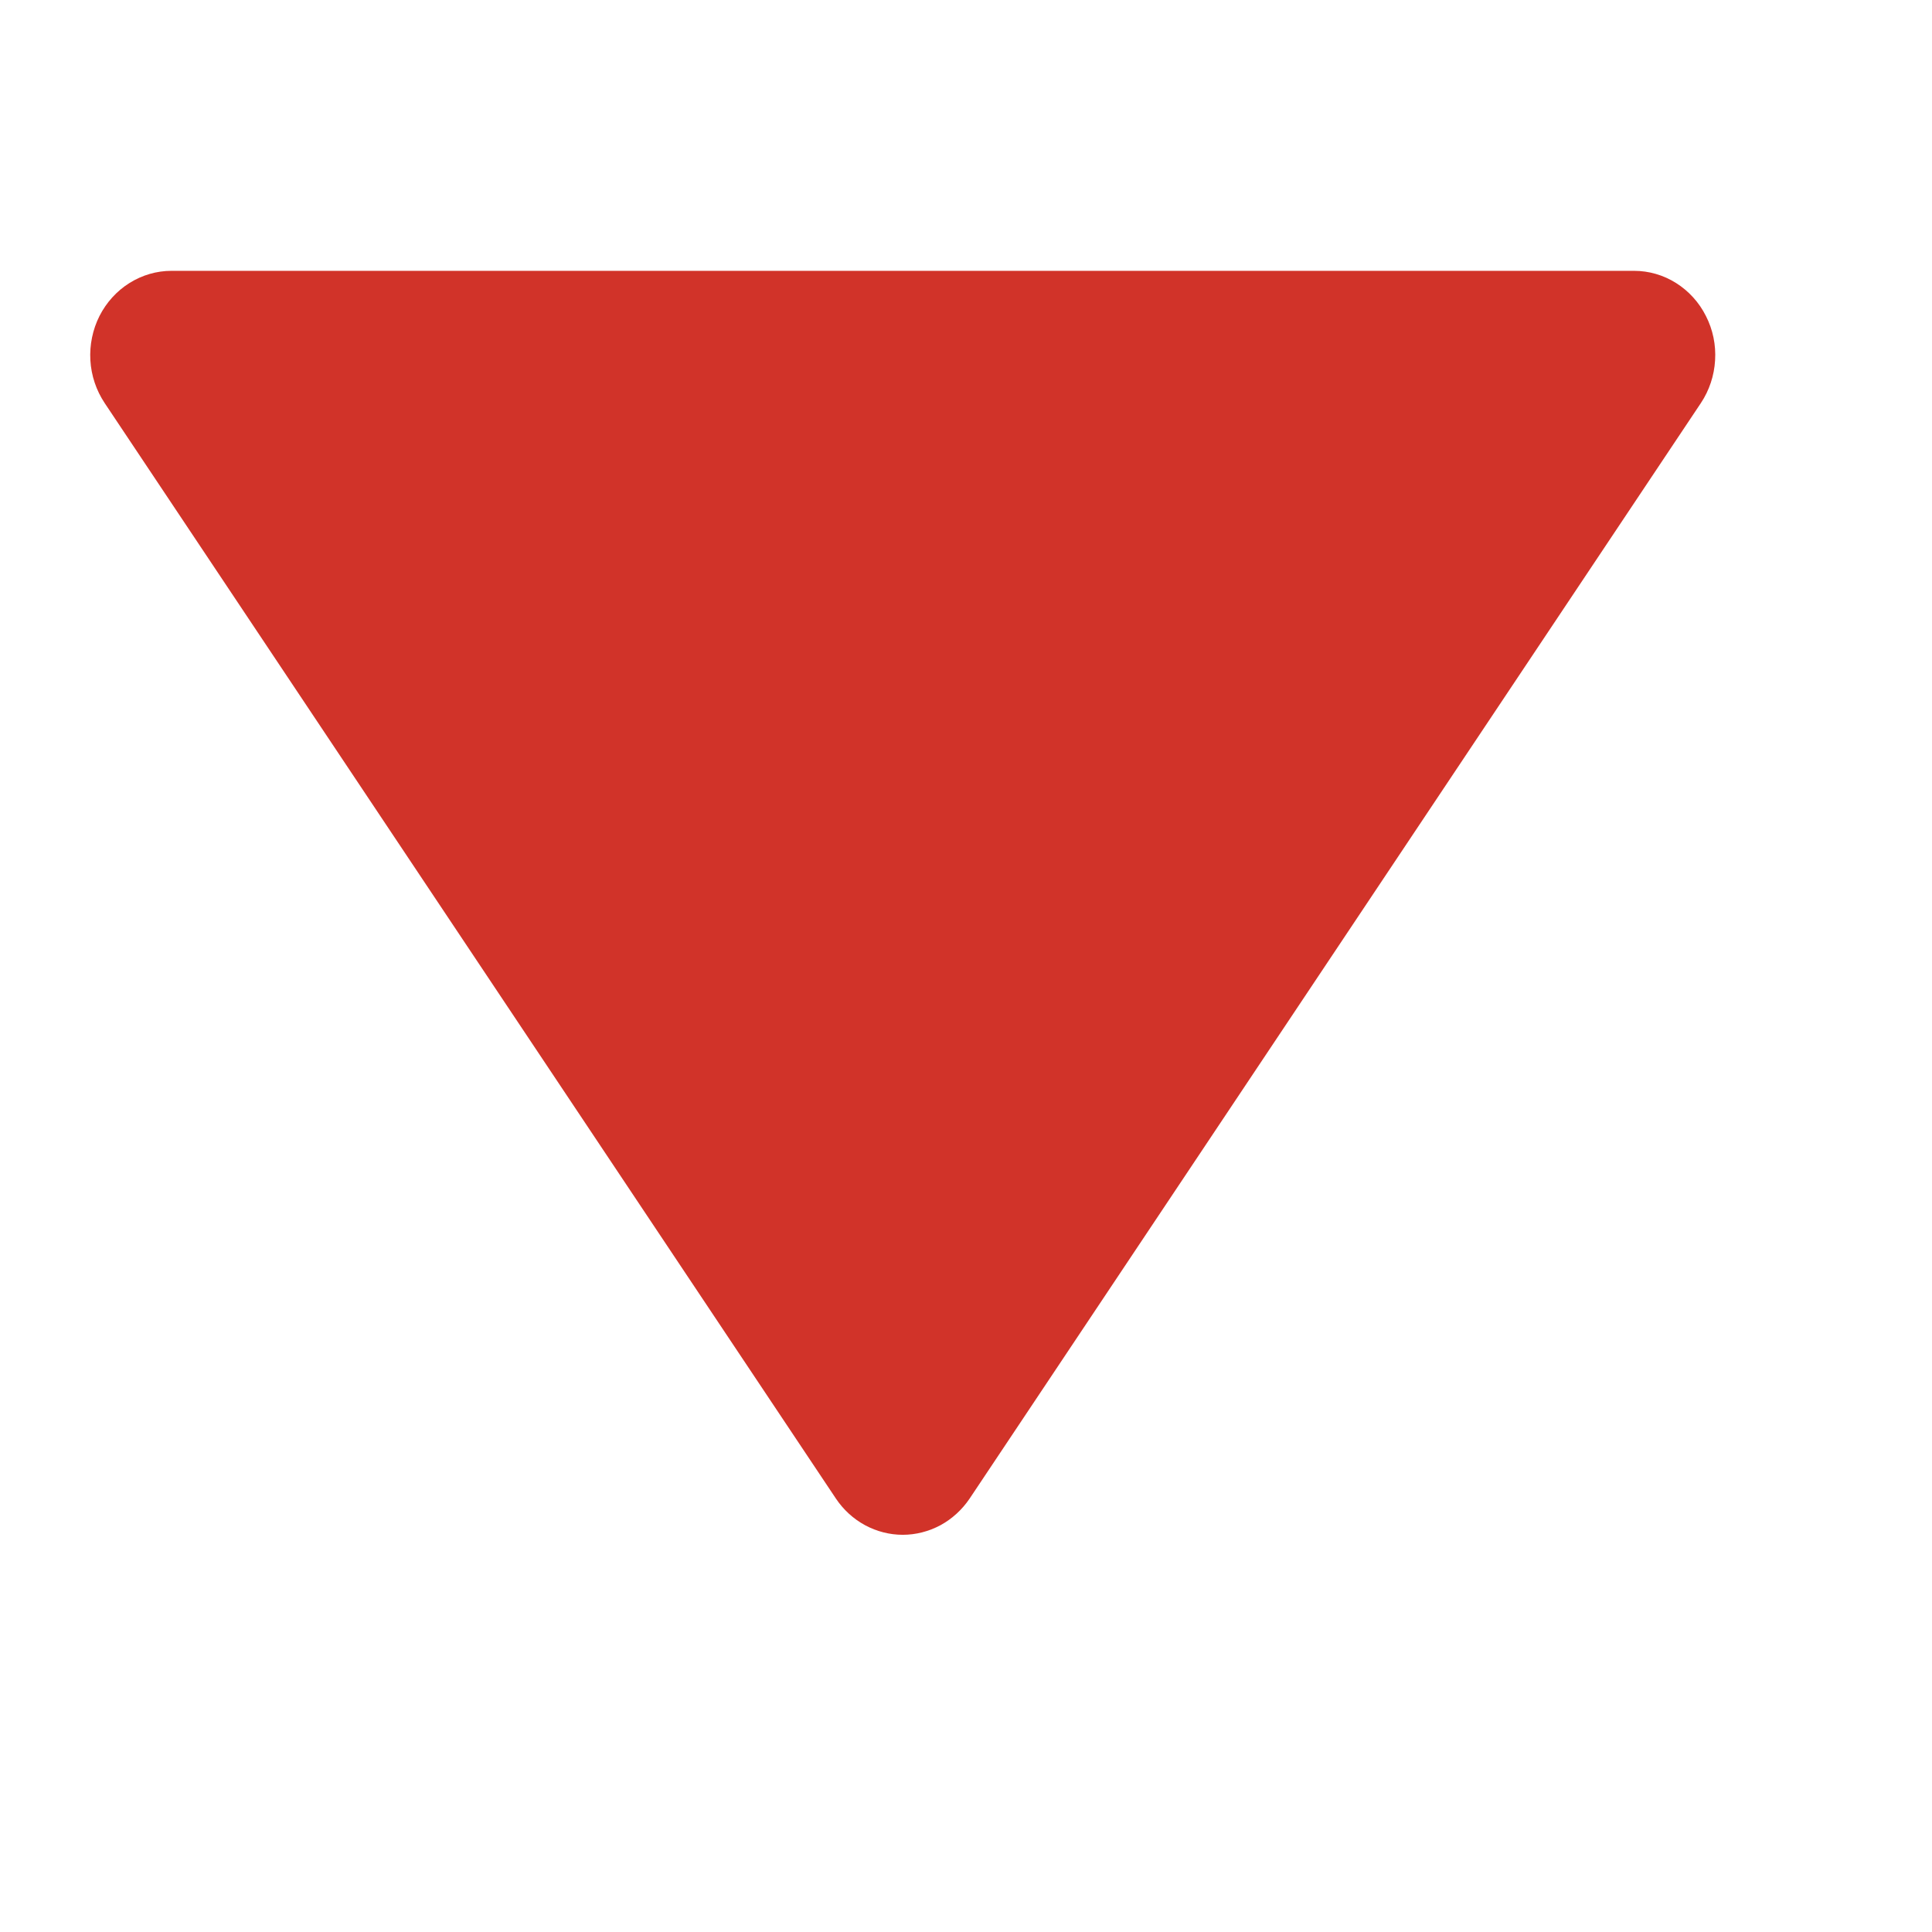<svg width="22" height="22" viewBox="0 0 22 22" fill="none" xmlns="http://www.w3.org/2000/svg">
<path d="M11.041 17.065L19.368 4.59C19.464 4.446 19.52 4.277 19.53 4.103C19.541 3.928 19.505 3.754 19.426 3.599C19.348 3.443 19.23 3.314 19.086 3.223C18.942 3.132 18.776 3.084 18.607 3.084H1.953C1.784 3.084 1.619 3.132 1.474 3.223C1.33 3.313 1.212 3.443 1.133 3.598C1.055 3.753 1.019 3.928 1.029 4.102C1.039 4.277 1.096 4.446 1.192 4.59L9.519 17.065C9.604 17.192 9.718 17.296 9.851 17.368C9.983 17.439 10.13 17.477 10.28 17.477C10.429 17.477 10.576 17.439 10.709 17.368C10.841 17.296 10.955 17.192 11.041 17.065Z" fill="#D13329"/>
</svg>
